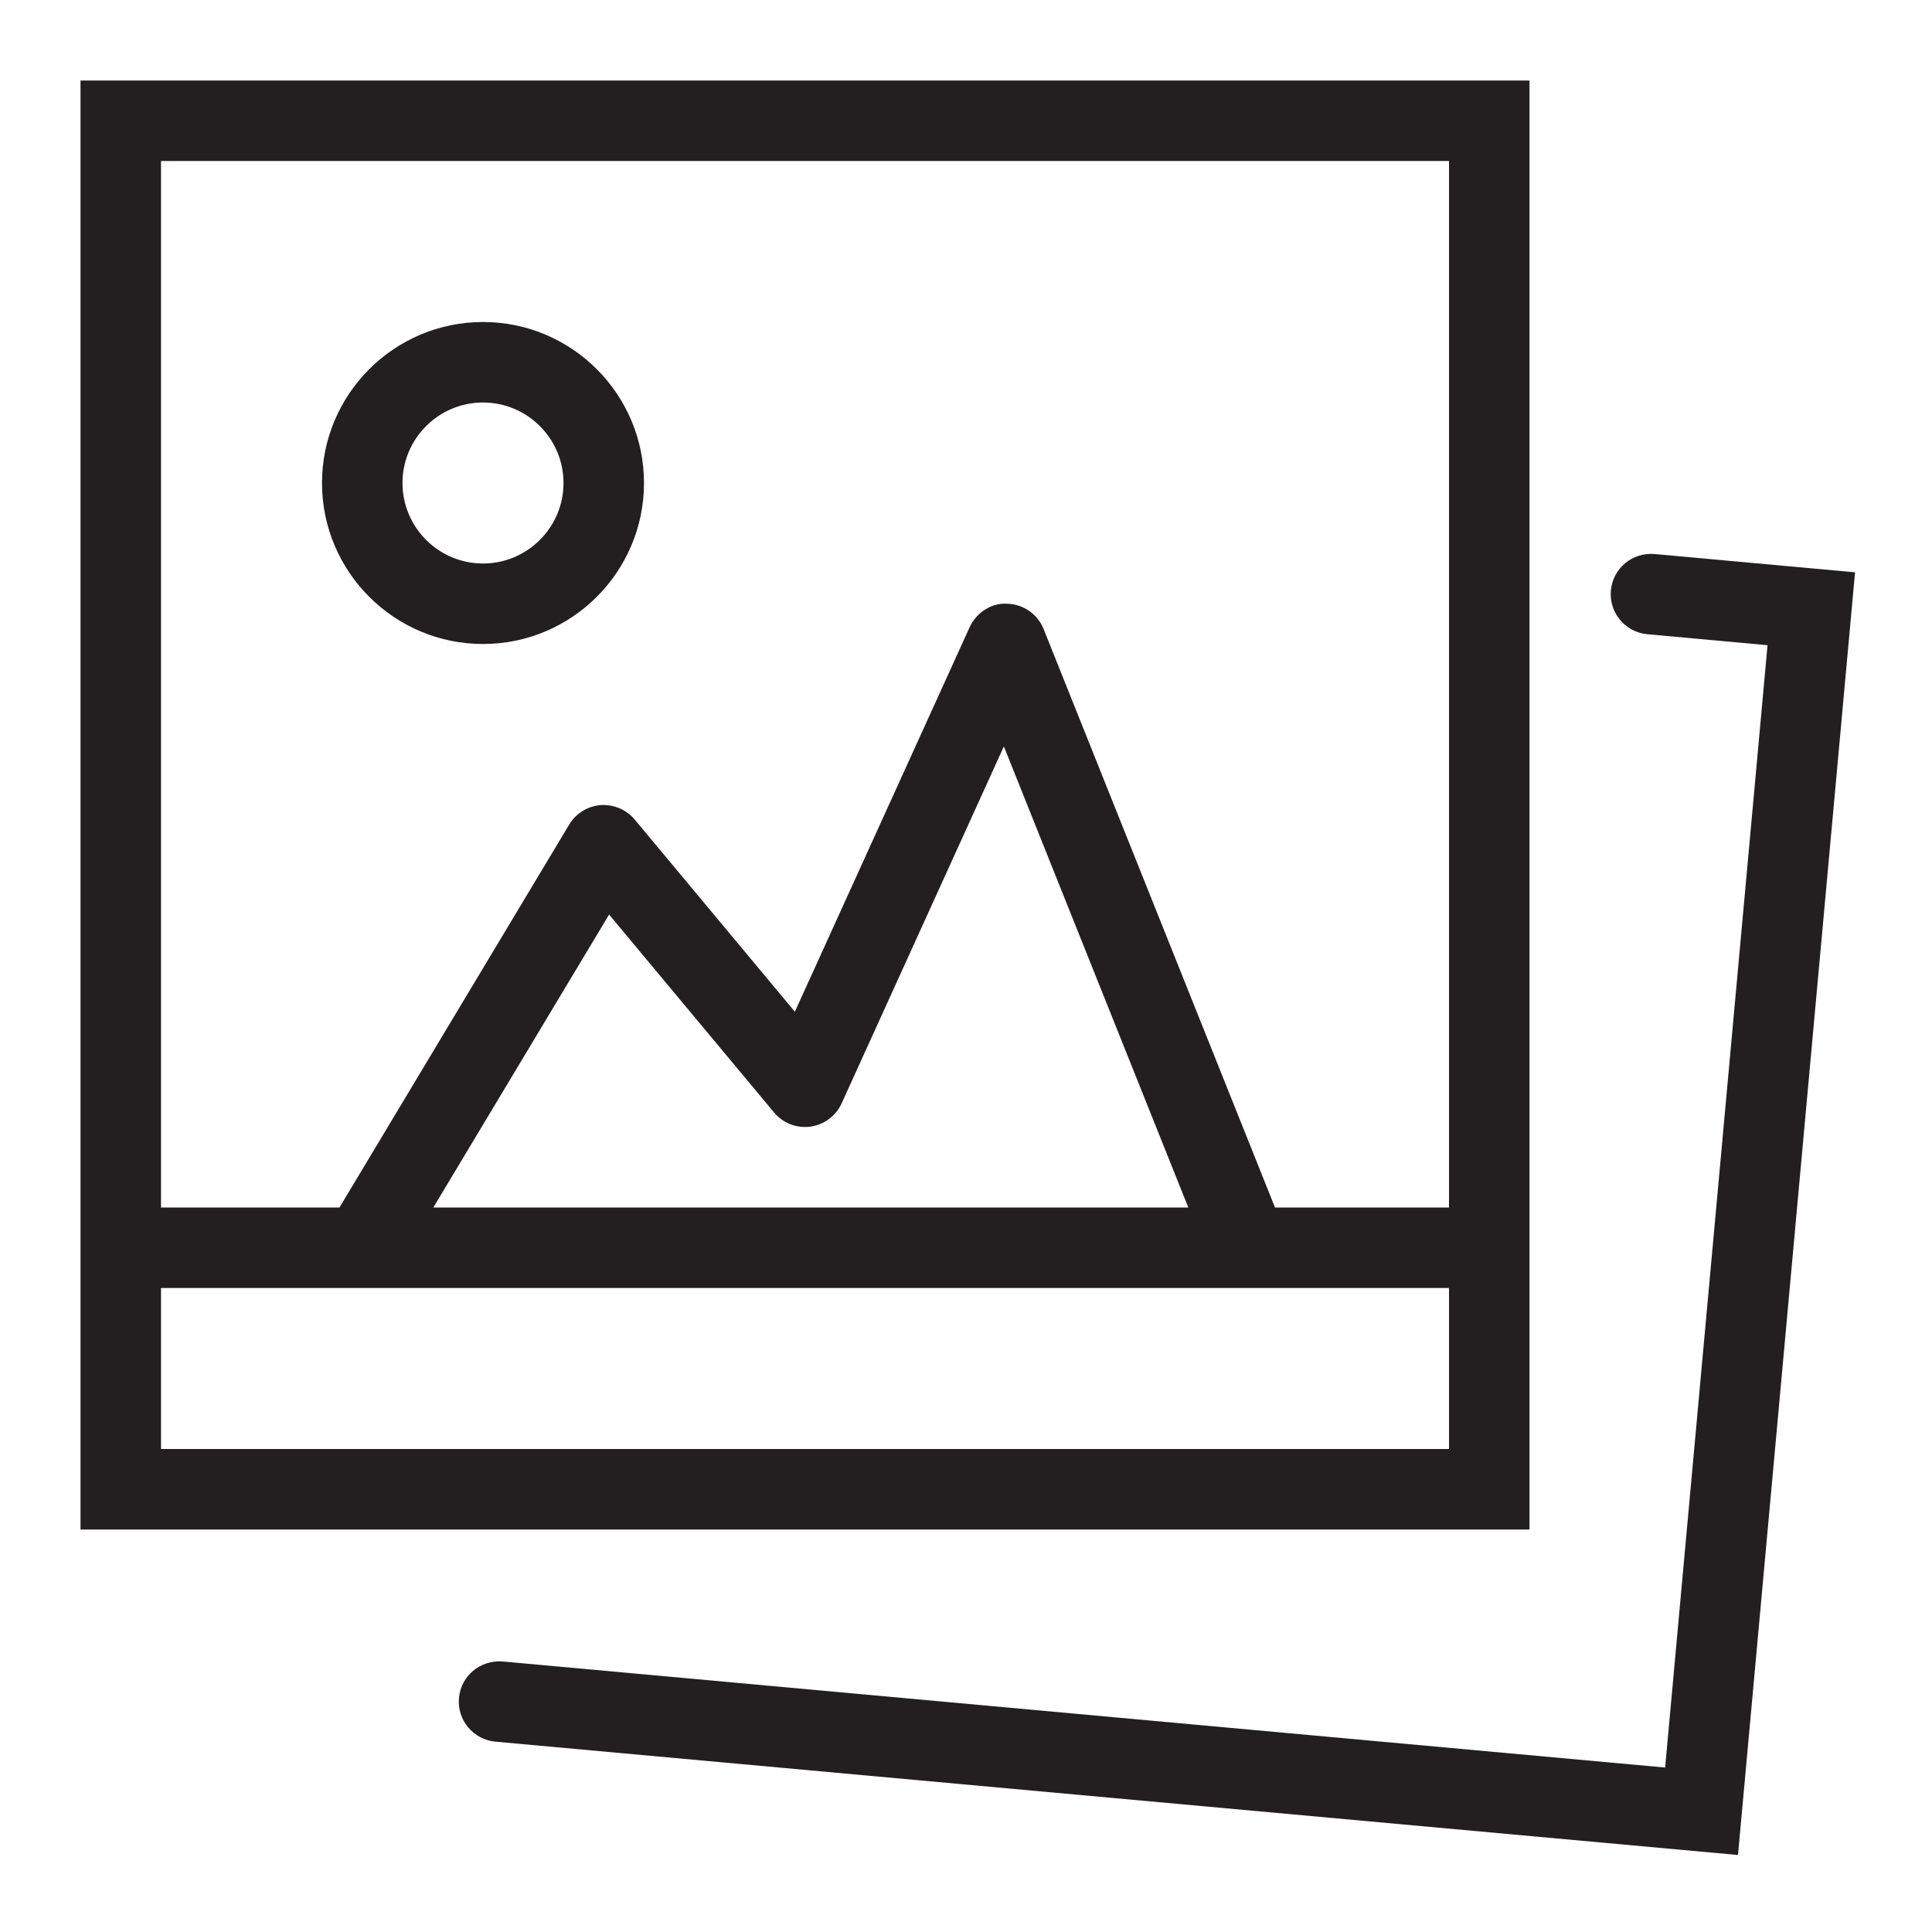 <?xml version="1.0" encoding="utf-8"?>
<!-- Generator: Adobe Illustrator 17.0.0, SVG Export Plug-In . SVG Version: 6.00 Build 0)  -->
<!DOCTYPE svg PUBLIC "-//W3C//DTD SVG 1.1//EN" "http://www.w3.org/Graphics/SVG/1.1/DTD/svg11.dtd">
<svg version="1.1" id="Layer_1" xmlns="http://www.w3.org/2000/svg" xmlns:xlink="http://www.w3.org/1999/xlink" x="0px" y="0px"
	 width="48px" height="48px" viewBox="0 0 48 48" enable-background="new 0 0 48 48" xml:space="preserve">
<g>
	<path fill="#231F20" d="M38,2H2v36h36V2z M36,4v26h-4.323l-5.749-14.372c-0.149-0.372-0.505-0.619-0.905-0.628
		c-0.385-0.03-0.769,0.221-0.934,0.586l-4.341,9.55l-3.98-4.776c-0.208-0.249-0.527-0.379-0.846-0.357
		c-0.323,0.025-0.613,0.206-0.78,0.483L8.434,30H4V4H36z M29.523,30H10.766l4.367-7.278l4.099,4.918
		c0.219,0.264,0.558,0.396,0.902,0.351c0.34-0.047,0.633-0.265,0.776-0.578l4.031-8.868L29.523,30z M4,36v-4h32v4H4z"/>
	<path fill="#231F20" d="M41.109,13.765c-0.558-0.047-1.036,0.355-1.087,0.905c-0.05,0.55,0.355,1.037,0.905,1.087l2.987,0.273
		L41.37,43.914l-28.88-2.635c-0.561-0.041-1.036,0.355-1.087,0.905c-0.05,0.55,0.355,1.037,0.905,1.087l30.872,2.816l2.908-31.868
		L41.109,13.765z"/>
	<path fill="#231F20" d="M12,16c2.206,0,4-1.794,4-4s-1.794-4-4-4s-4,1.794-4,4S9.794,16,12,16z M12,10c1.102,0,2,0.897,2,2
		s-0.898,2-2,2c-1.103,0-2-0.897-2-2S10.897,10,12,10z"/>
</g>
</svg>
